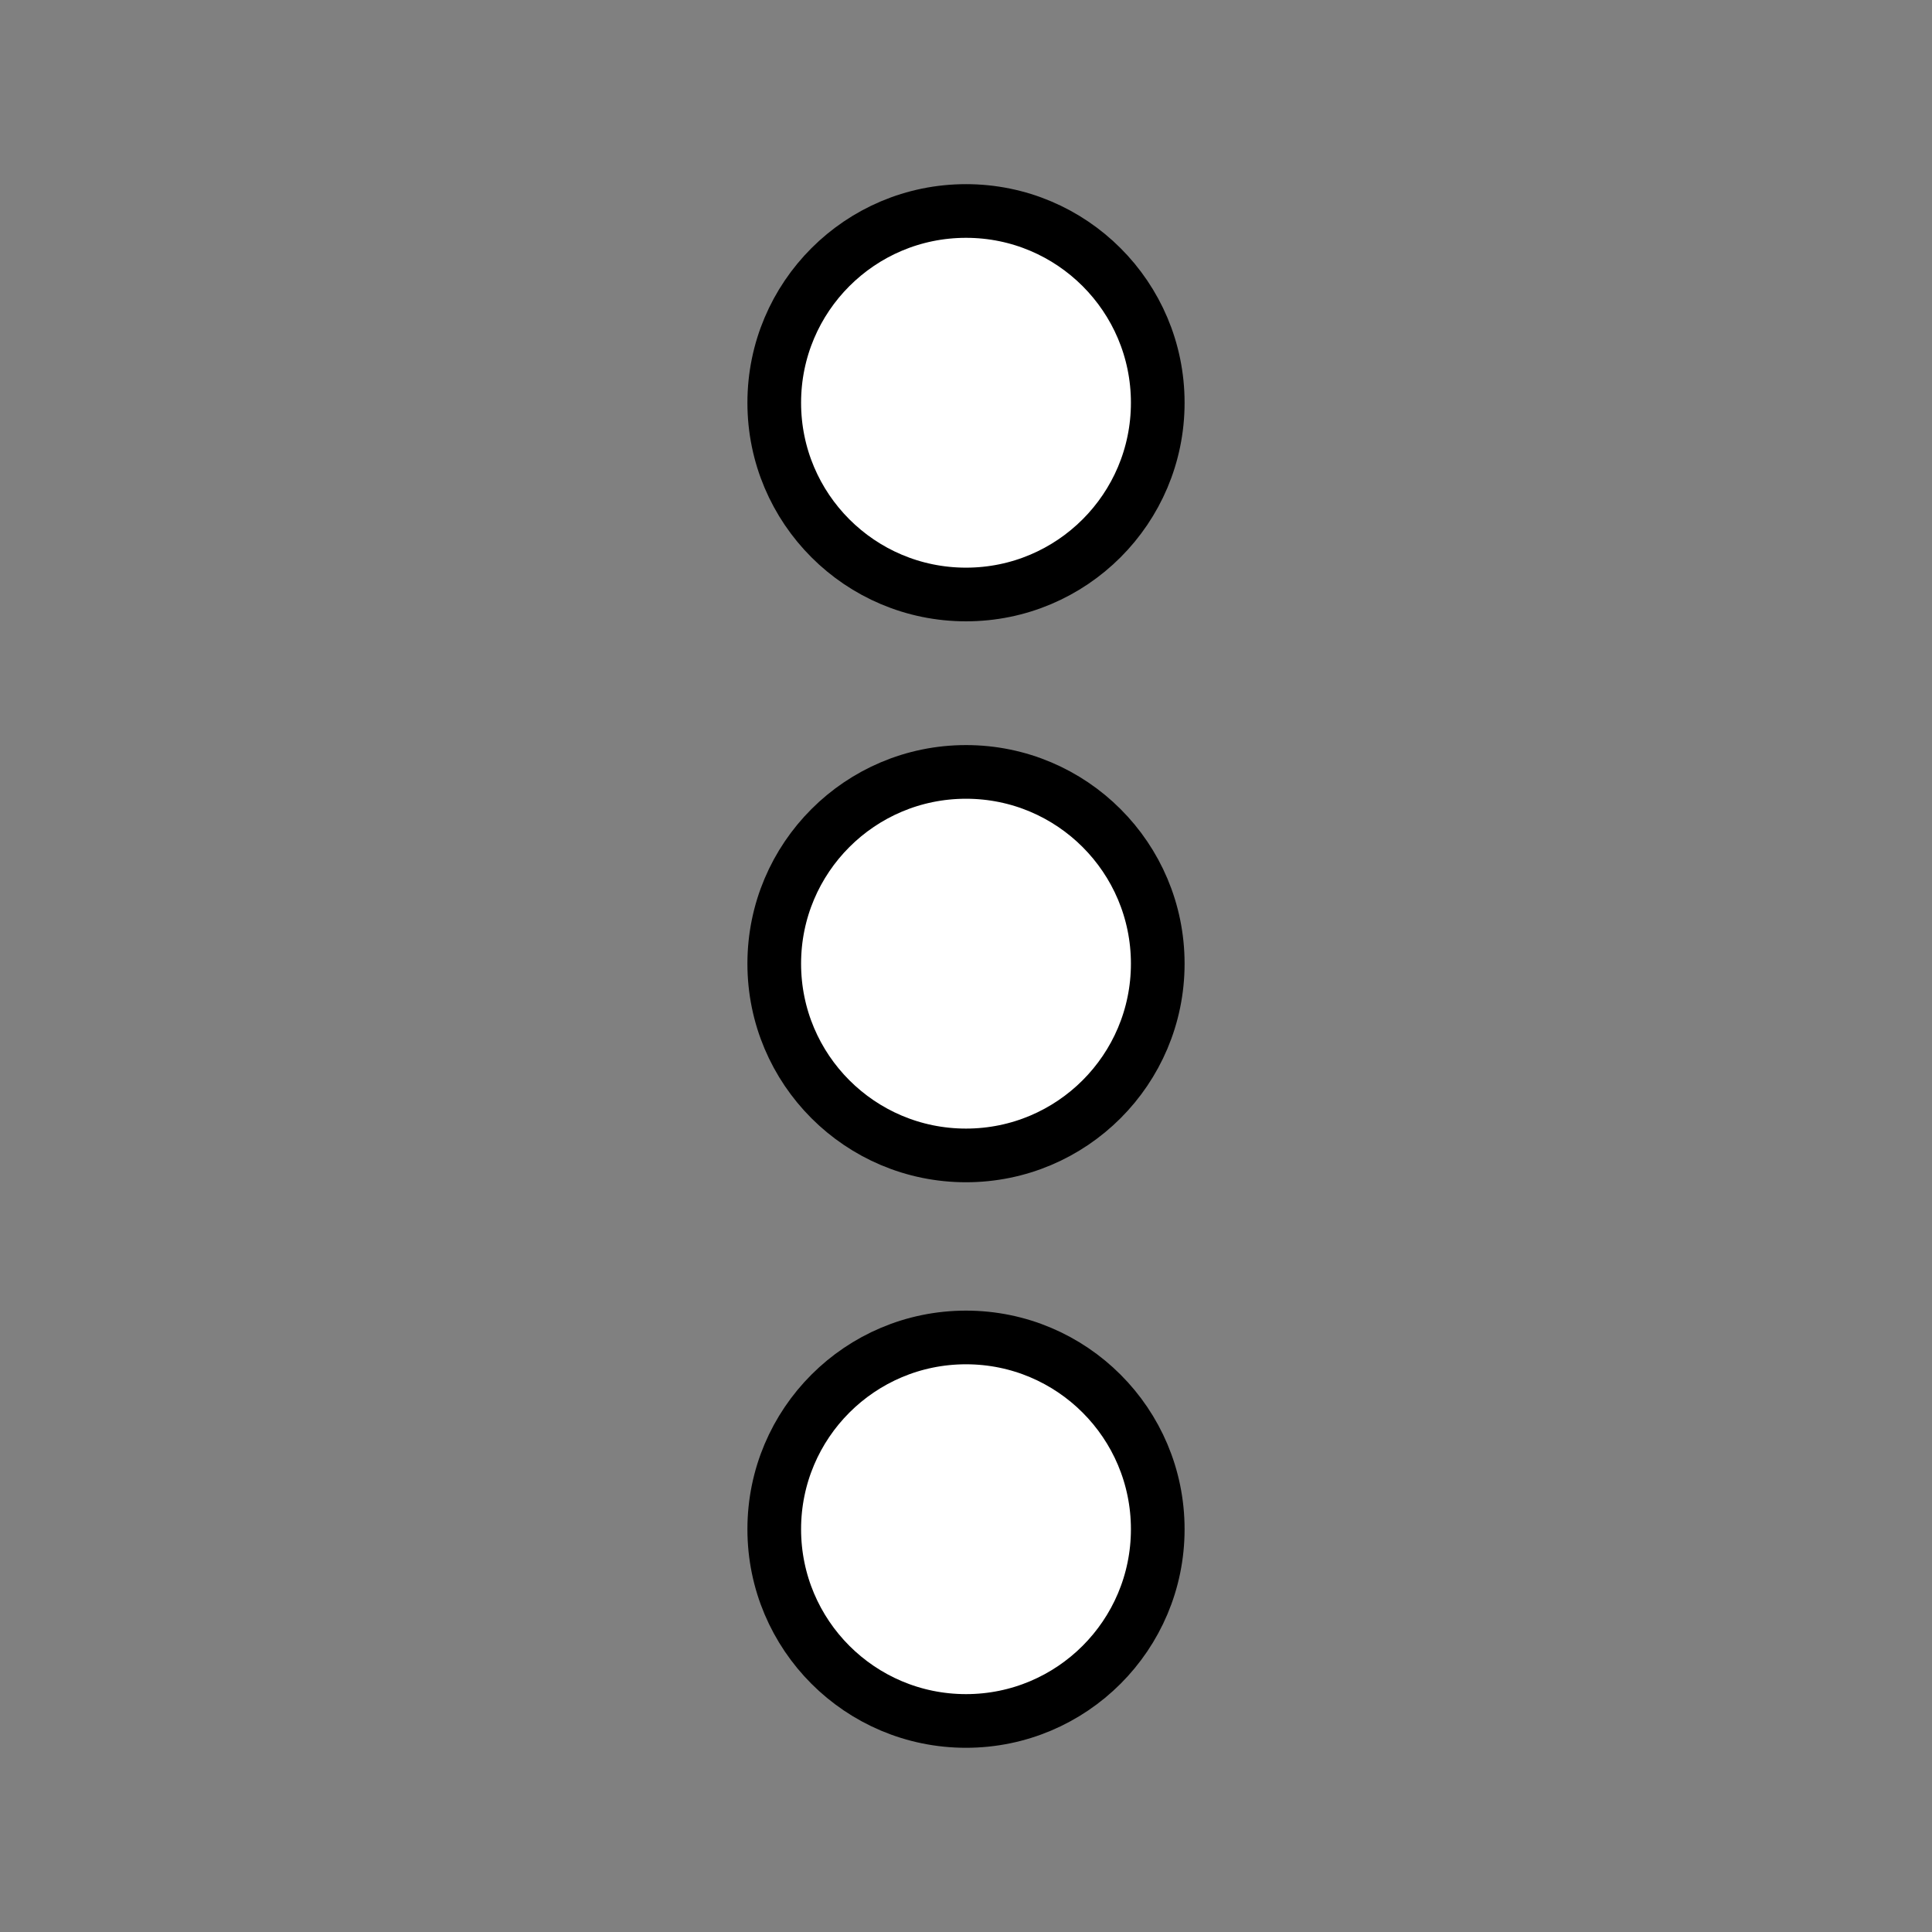 <?xml version="1.0" encoding="UTF-8" standalone="no"?>
<svg
   xmlns:dc="http://purl.org/dc/elements/1.1/"
   xmlns:cc="http://creativecommons.org/ns#"
   xmlns:rdf="http://www.w3.org/1999/02/22-rdf-syntax-ns#"
   xmlns:svg="http://www.w3.org/2000/svg"
   xmlns="http://www.w3.org/2000/svg"
   xmlns:sodipodi="http://sodipodi.sourceforge.net/DTD/sodipodi-0.dtd"
   xmlns:inkscape="http://www.inkscape.org/namespaces/inkscape"
   id="emoji"
   viewBox="0 0 72 72"
   version="1.1"
   sodipodi:docname="three_points_no_color.svg"
   inkscape:version="1.0.1 (3bc2e813f5, 2020-09-07)">
  <rect x="0" y="0" width="72" height="72" fill="#808080" stroke="none"/>
  <defs
     id="defs52" />
  <sodipodi:namedview
     pagecolor="#ffffff"
     bordercolor="#666666"
     borderopacity="1"
     objecttolerance="10"
     gridtolerance="10"
     guidetolerance="10"
     inkscape:pageopacity="0"
     inkscape:pageshadow="2"
     inkscape:window-width="1920"
     inkscape:window-height="1001"
     id="namedview50"
     showgrid="false"
     inkscape:zoom="7.8665629"
     inkscape:cx="2.9445146"
     inkscape:cy="33.680871"
     inkscape:window-x="-9"
     inkscape:window-y="-9"
     inkscape:window-maximized="1"
     inkscape:current-layer="emoji" />
  <g
     id="color" />
  <g
     id="hair" />
  <g
     id="skin" />
  <g
     id="skin-shadow" />
  <g
     id="line" />
  <circle
     style="fill:#ffffff;stroke:#000000;stroke-width:2;stroke-miterlimit:4;stroke-dasharray:none;stroke-opacity:1"
     id="path56"
     cy="15.009"
     cx="36"
     r="7.146" />
  <circle
     style="fill:#ffffff;stroke:#000000;stroke-width:2;stroke-miterlimit:4;stroke-dasharray:none;stroke-opacity:1"
     id="path56-9"
     r="7.146"
     cy="35.913"
     cx="36" />
  <circle
     style="fill:#ffffff;stroke:#000000;stroke-width:2;stroke-miterlimit:4;stroke-dasharray:none;stroke-opacity:1"
     id="path56-92"
     r="7.146"
     cy="56.989"
     cx="36" />
</svg>
